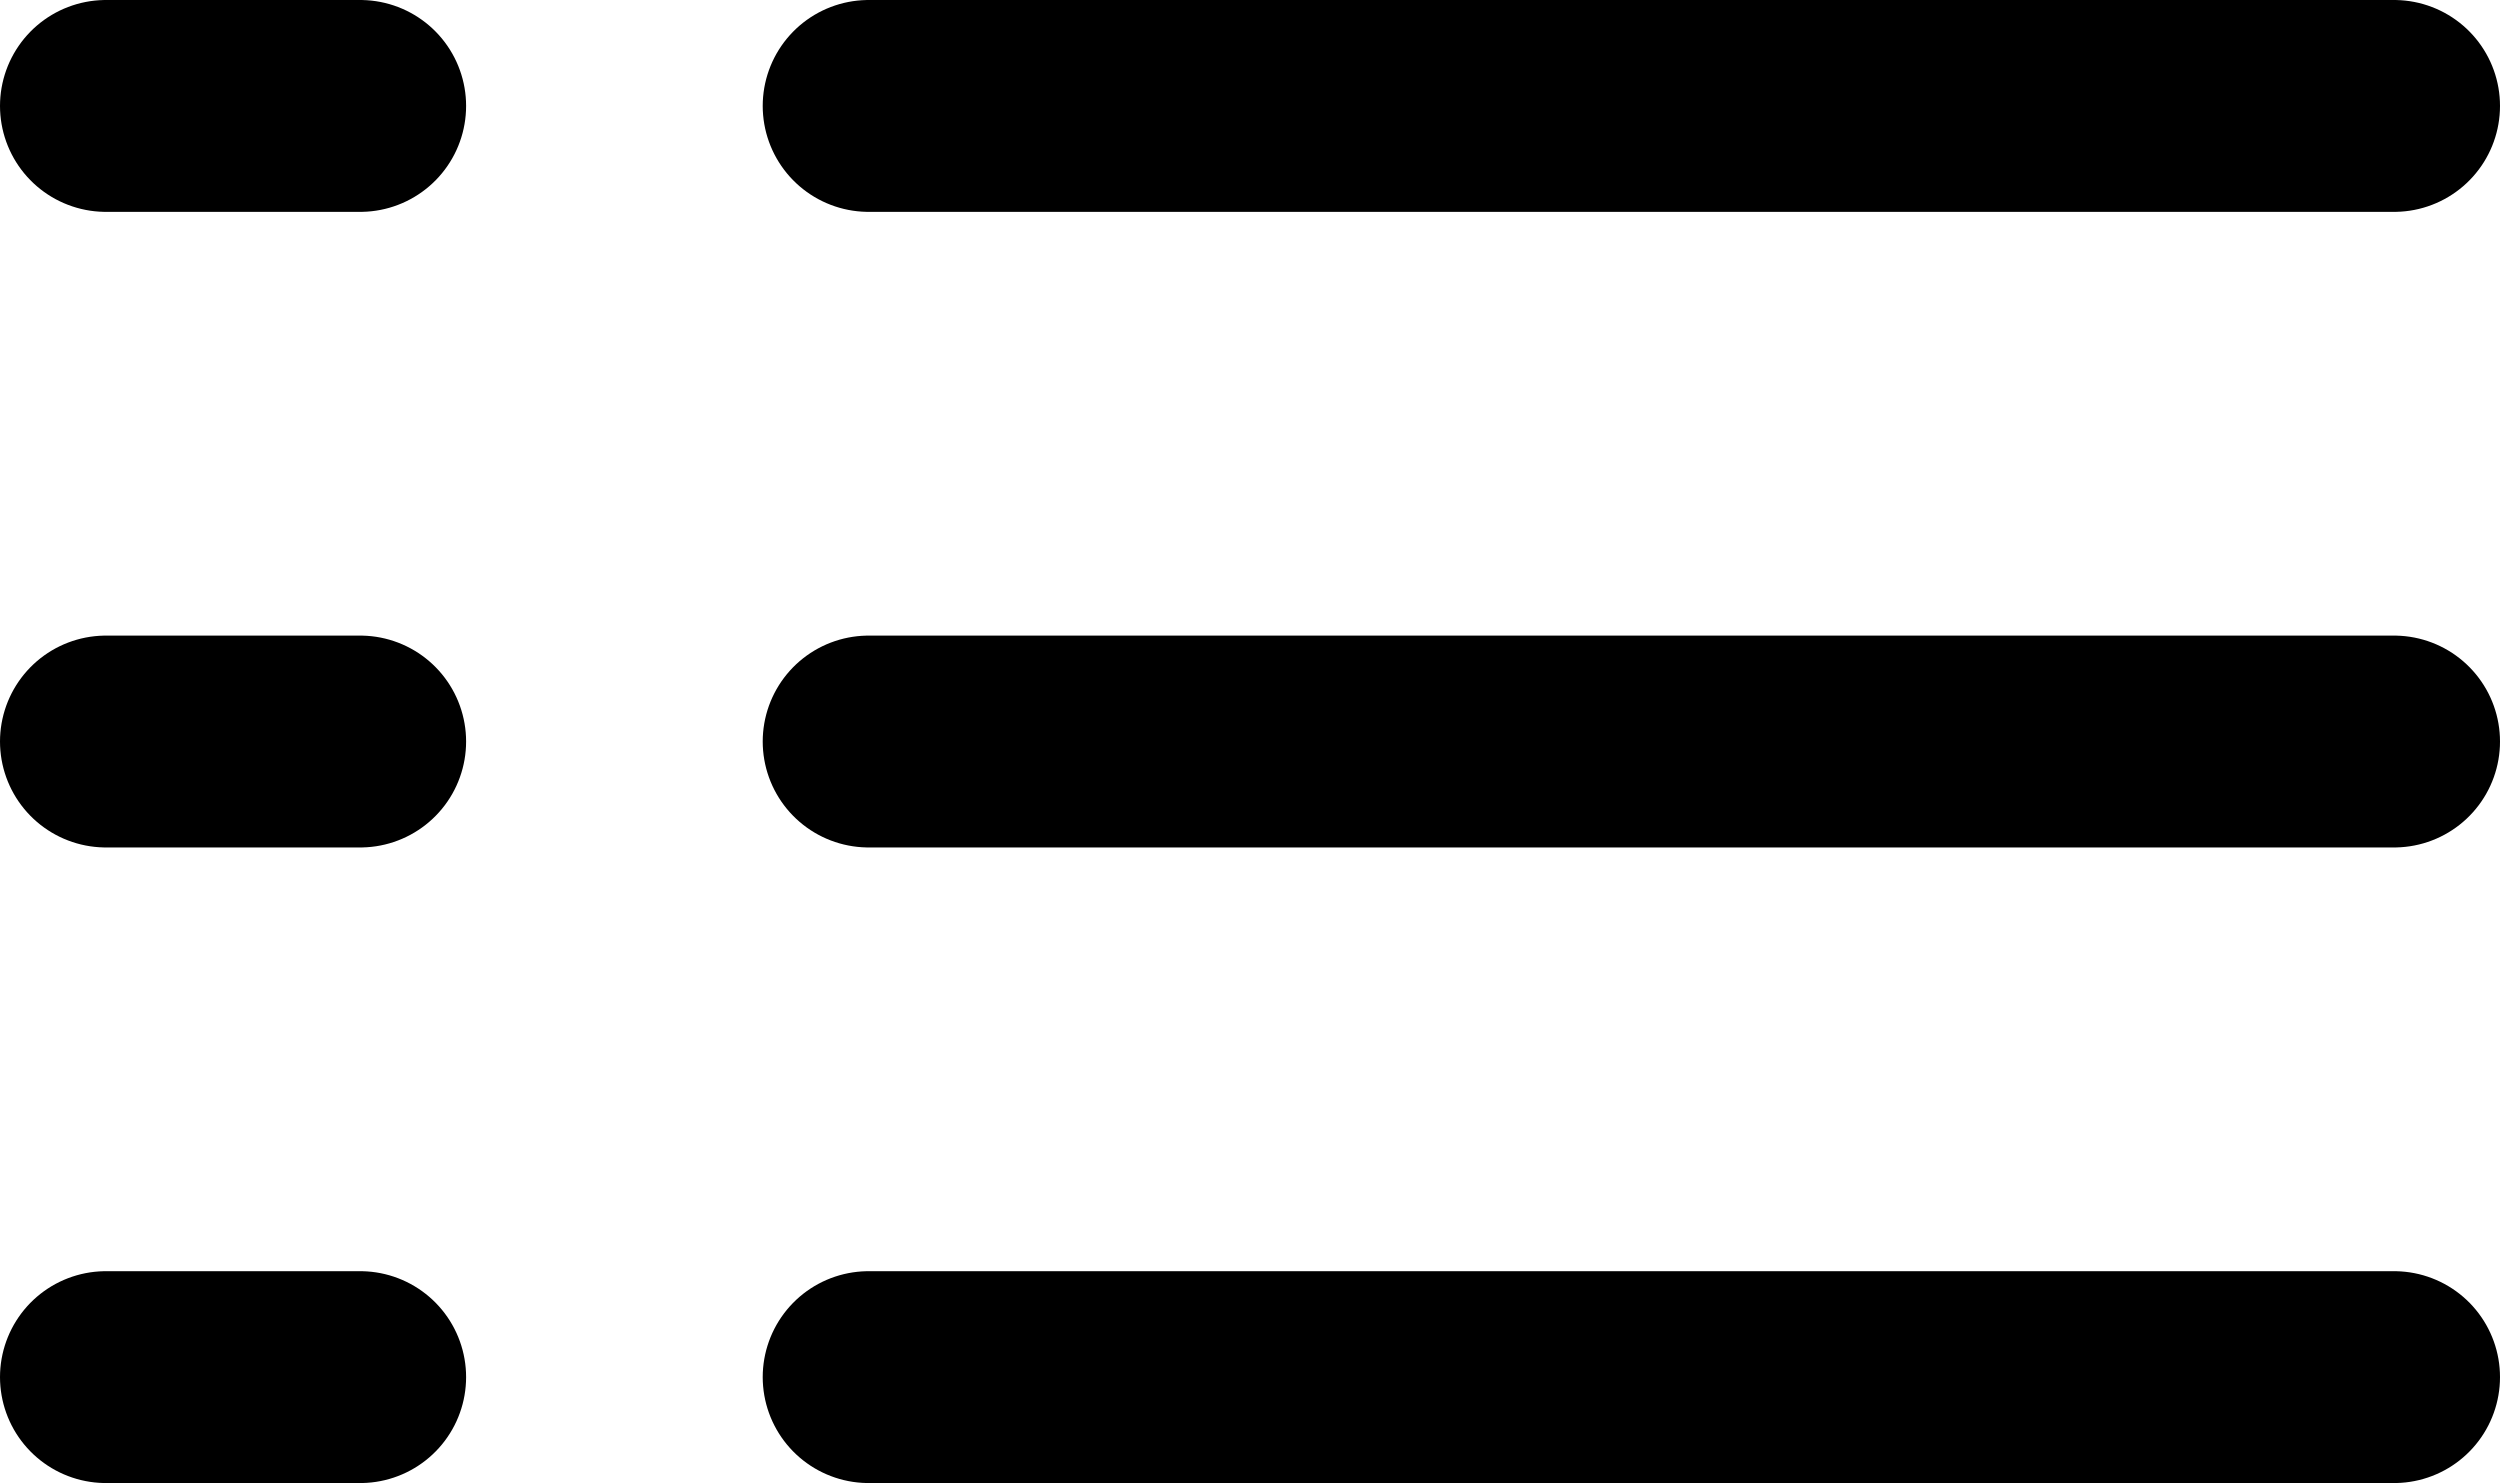 <svg xmlns="http://www.w3.org/2000/svg" viewBox="0 0 59 35"><defs><style>.cls-1{fill:none;stroke:#000;stroke-linecap:round;stroke-linejoin:bevel;stroke-width:5px;}</style></defs><title>list</title><g id="Layer_2" data-name="Layer 2"><g id="Layer_1-2" data-name="Layer 1"><g id="list"><line class="cls-1" x1="56.5" y1="17.5" x2="20.5" y2="17.5"/><line class="cls-1" x1="8.5" y1="17.5" x2="2.5" y2="17.5"/><line class="cls-1" x1="56.5" y1="32.5" x2="20.5" y2="32.5"/><line class="cls-1" x1="8.5" y1="32.5" x2="2.5" y2="32.5"/><line class="cls-1" x1="56.5" y1="2.5" x2="20.5" y2="2.5"/><line class="cls-1" x1="8.5" y1="2.5" x2="2.5" y2="2.5"/></g></g></g></svg>